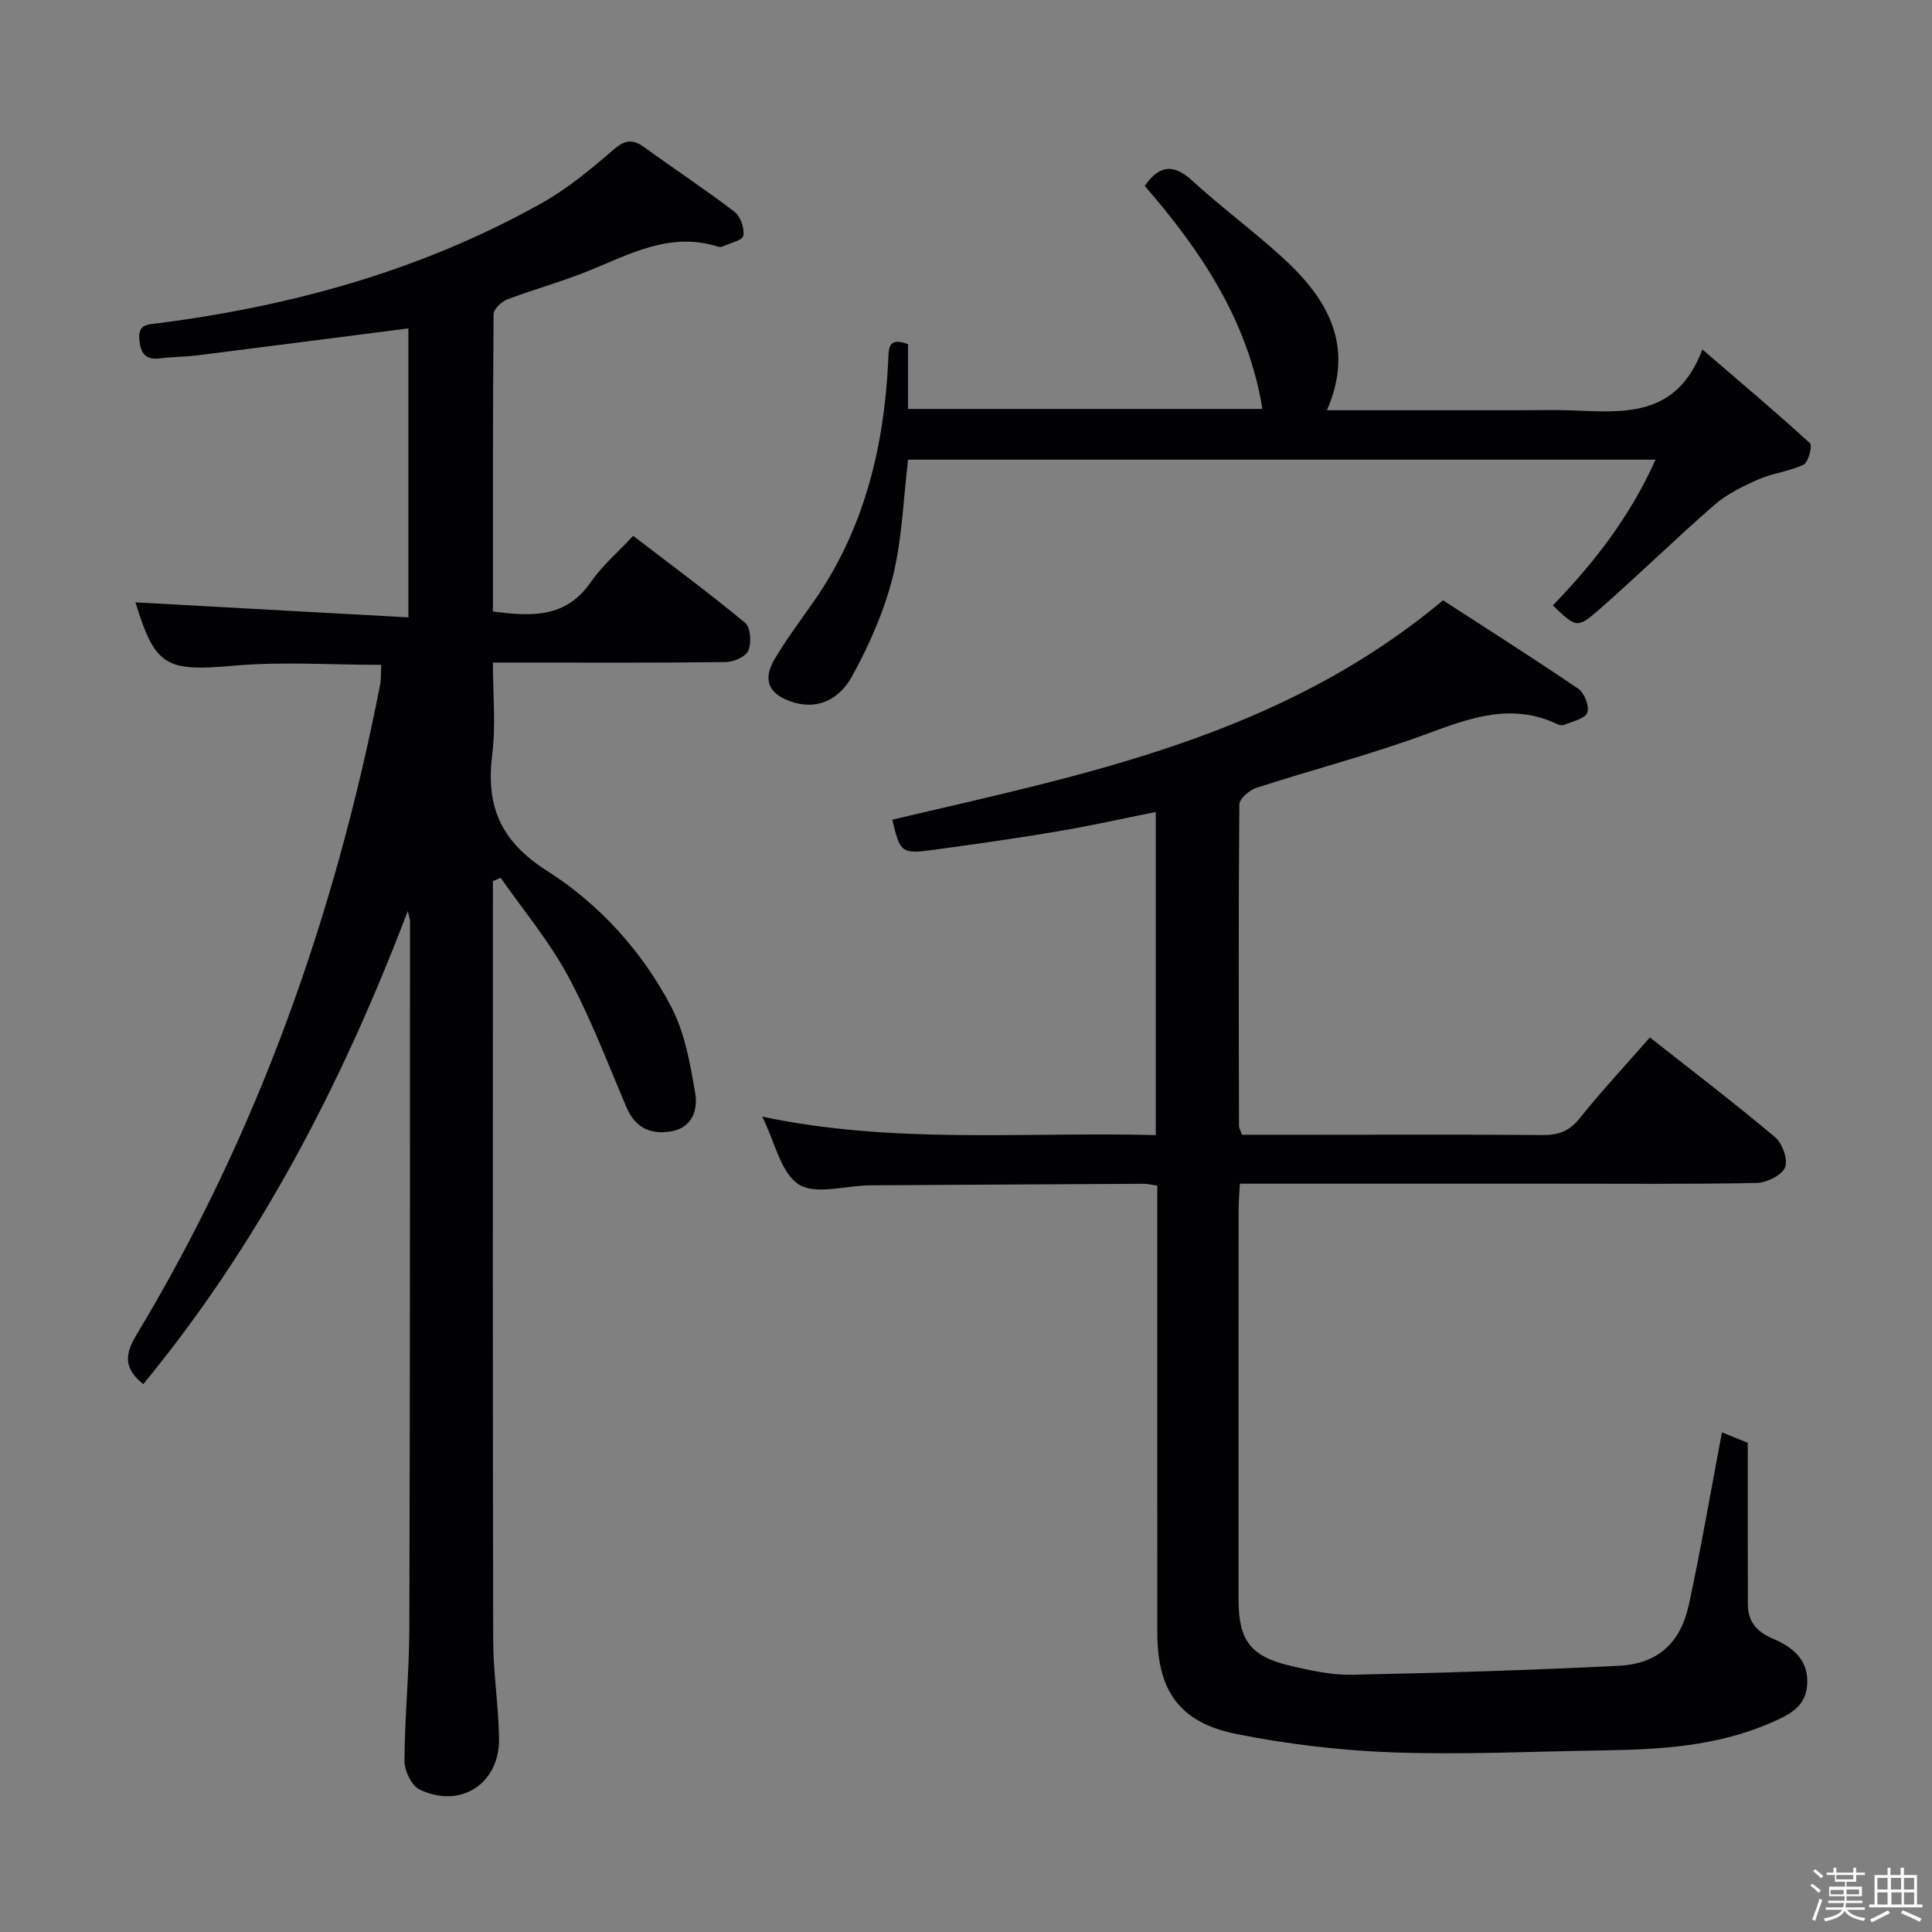 <svg enable-background="new 0 0 400 400" viewBox="0 0 400 400" xmlns="http://www.w3.org/2000/svg"><rect x="0" y="0" width="400" height="400" fill="#808080" stroke="none"/><path d="m374.8 390.4.4-.4c.7.5 1.3 1 1.8 1.4l-.5.5c-.5-.6-1.1-1.1-1.7-1.5zm1 7.3-.6-.3c.5-1.4 1.1-2.8 1.5-4.3.2.1.4.2.6.3-.5 1.3-1 2.8-1.5 4.3zm-.4-10.3.4-.4c.4.3 1 .8 1.7 1.4l-.5.5c-.4-.5-1-1-1.6-1.5zm2.5.3h1.7v-1h.6v1h3.5v-1h.6v1h1.8v.5h-1.8v1.4h-2v1h3.2v2h-3.2v.9h3.3v.5h-3.4c0 .3-.1.6-.1.9h4v.5h-3.7c.7.9 1.9 1.5 3.8 1.7-.1.2-.2.4-.3.6-2.1-.4-3.5-1.1-4-2.1-.4 1-1.8 1.7-4 2.2-.1-.2-.2-.4-.3-.6 2.1-.4 3.4-1 3.8-1.8h-3.4v-.5h3.6c.1-.3.1-.6.2-.9h-3.3v-.5h3.4c0-.3 0-.6 0-.9h-3.2v-2h3.3v-1h-2.1v-1.4h-1.7v-.5zm1.1 3.5v1h2.7c0-.3 0-.4 0-.4 0-.1 0-.2 0-.2 0-.1 0-.2 0-.3h-2.7zm1.2-3v.9h3.5v-.9zm4.7 3h-2.6v.6.4h2.6z" fill="#fcfbfa"/><path d="m393.6 386.7h.6v1.5h2.7v6.1h1.1v.6h-11v-.6h1.1v-6.1h2.7v-1.5h.6v1.5h2.1v-1.5zm-2.7 8.8.4.6c-1.2.6-2.5 1.3-3.8 1.9-.1-.2-.2-.4-.3-.6 1.2-.6 2.5-1.2 3.7-1.9zm-2.2-6.7v2.4h2.1v-2.4zm0 3v2.5h2.1v-2.5zm2.8-3v2.4h2.1v-2.4zm.1 3v2.5h2.1v-2.5h-2.2zm5.9 6.1c-1.4-.7-2.7-1.3-3.9-1.8l.3-.6c1.5.6 2.7 1.2 3.9 1.7zm-1.2-9.1h-2.1v2.4h2.1zm-2.1 3v2.5h2.1v-2.5z" fill="#fcfbfa"/><g fill="#010104"><path d="m29.66 286.58c-3.74-3.06-4.1-5.74-1.44-10.16 25.14-41.72 41.15-86.93 50.47-134.62.25-1.28.15-2.62.23-4.15-10.3 0-20.45-.71-30.46.17-14.12 1.24-16.3.25-20.42-13.11 18.48 1.02 37.27 2.05 56.51 3.11 0-20.77 0-40.49 0-59.83-14.6 1.87-29.21 3.76-43.84 5.6-2.47.31-4.98.27-7.45.6-3.04.41-4.14-.92-4.41-3.83-.32-3.39 1.83-3.16 4.07-3.46 27.91-3.61 54.67-11.05 79.33-24.9 5.31-2.98 10.11-7 14.75-11 2.36-2.03 3.96-2.29 6.4-.51 6.19 4.51 12.6 8.71 18.67 13.36 1.24.95 2.11 3.43 1.82 4.95-.19.99-2.78 1.54-4.31 2.24-.28.13-.68.1-.99.01-9.78-3.09-18.06 1.5-26.63 4.99-5.53 2.25-11.32 3.82-16.9 5.94-1.21.46-2.86 2-2.87 3.06-.17 20.46-.13 40.91-.13 61.56 7.98 1.06 15.11 1.38 20.25-6.07 2.34-3.39 5.58-6.15 8.78-9.59 8.11 6.22 15.83 11.91 23.19 18.02 1.13.94 1.33 4.1.67 5.72-.51 1.25-3.01 2.37-4.64 2.39-13.99.19-27.99.11-41.99.11-1.82 0-3.63 0-6.27 0 0 6.54.63 12.87-.14 19.02-1.33 10.7 1.67 17.95 11.38 24.12 10.77 6.84 19.67 16.63 25.69 28.14 2.81 5.37 3.92 11.79 4.96 17.88.59 3.42-.6 7.18-5.07 7.91-4.26.7-7.38-.8-9.18-5.03-3.89-9.15-7.43-18.51-12.14-27.23-3.86-7.16-9.2-13.53-13.89-20.25-.54.23-1.07.46-1.61.69v4.72c0 50.82-.05 101.65.06 152.47.01 6.8 1.13 13.59 1.21 20.39.11 9.34-8.04 14.57-16.48 10.47-1.66-.8-3.11-3.9-3.1-5.93.05-9.14.99-18.27 1.01-27.41.15-48.82.12-97.65.14-146.47 0-.31-.13-.62-.46-2.06-13.67 35.91-30.83 68.86-54.77 97.97z"/><path d="m356.51 296.54c2.09.86 4.16 1.7 5.35 2.19 0 11.6-.03 22.53.02 33.46.02 3.53 1.78 5.63 5.16 7.07 3.86 1.65 7.31 4.15 7.14 9.21-.16 4.93-3.83 6.6-7.55 8.22-11.07 4.83-22.82 5.54-34.65 5.71-14.48.21-28.97.93-43.42.42-10.9-.38-21.88-1.68-32.57-3.81-11.79-2.35-16.37-8.99-16.38-20.91-.02-28.83-.01-57.66-.01-86.48 0-1.97 0-3.94 0-6.15-1.24-.18-2.02-.38-2.79-.38-18.83.09-37.65.21-56.48.32-.17 0-.33 0-.5.01-4.94.09-11.07 2.01-14.49-.22-3.71-2.42-4.89-8.71-7.52-14.01 27.29 5.77 54.27 3.11 81.47 3.82 0-22.51 0-44.44 0-66.9-6.89 1.38-13.61 2.89-20.39 4.03-8.51 1.44-17.07 2.64-25.62 3.81-6.62.91-6.93.61-8.54-6.25 39.84-9.36 80.28-17.19 114.02-45.41 8.94 5.79 18.6 11.91 28.05 18.34 1.25.85 2.32 3.69 1.81 4.94-.51 1.27-3.05 1.77-4.74 2.5-.4.17-1.04.05-1.46-.15-9.5-4.51-18.17-1.25-27.23 2.1-11.48 4.25-23.4 7.3-35.06 11.09-1.46.47-3.53 2.27-3.54 3.47-.19 22.16-.12 44.32-.07 66.48 0 .46.29.93.62 1.88h14.75c15.83 0 31.66-.08 47.49.06 3.25.03 5.51-.78 7.64-3.43 4.56-5.7 9.56-11.05 14.58-16.78 8.78 6.93 17.52 13.59 25.92 20.66 1.51 1.27 2.72 4.68 2.05 6.26-.7 1.65-3.8 3.17-5.88 3.21-13.99.28-27.99.14-41.99.15-21.49 0-42.97 0-65 0-.1 2.02-.26 3.79-.26 5.56-.02 26.83-.02 53.66-.01 80.49 0 8.5 2.46 11.82 10.67 13.75 4.19.98 8.53 1.95 12.78 1.87 18.43-.38 36.87-.94 55.28-1.86 8.06-.4 12.77-4.67 14.52-12.74 2.52-11.67 4.52-23.43 6.83-35.6z"/><path d="m321.5 125.34c8.71-8.99 16.03-18.51 21.26-30.17-52.12 0-103.41 0-154.75 0-1 8.21-1.23 16.44-3.17 24.25-1.77 7.12-4.86 14.08-8.4 20.55-2.3 4.2-6.47 7.17-12.19 5.43-4.97-1.51-6.52-4.49-3.87-8.95 2.46-4.14 5.37-8.01 8.13-11.97 10.43-14.96 14.53-31.89 15.39-49.8.12-2.43-.17-5 4.1-3.43v13.42h73.37c-2.98-18.23-12.7-32.75-24.37-46.18 2.93-4.16 5.81-4.76 9.75-1.16 6.01 5.5 12.6 10.37 18.63 15.85 9.32 8.46 15.26 18.2 9.34 31.76h39.59c3.67 0 7.34-.11 11 .02 10.73.39 21.76 1.66 27.15-12.61 8.18 7.04 15.36 13.09 22.28 19.42.54.49-.33 3.94-1.31 4.42-2.93 1.42-6.38 1.75-9.38 3.07-3.22 1.41-6.53 3.03-9.14 5.31-8.15 7.09-15.87 14.68-24 21.79-4.38 3.82-4.61 3.56-9.41-1.02z"/></g></svg>
